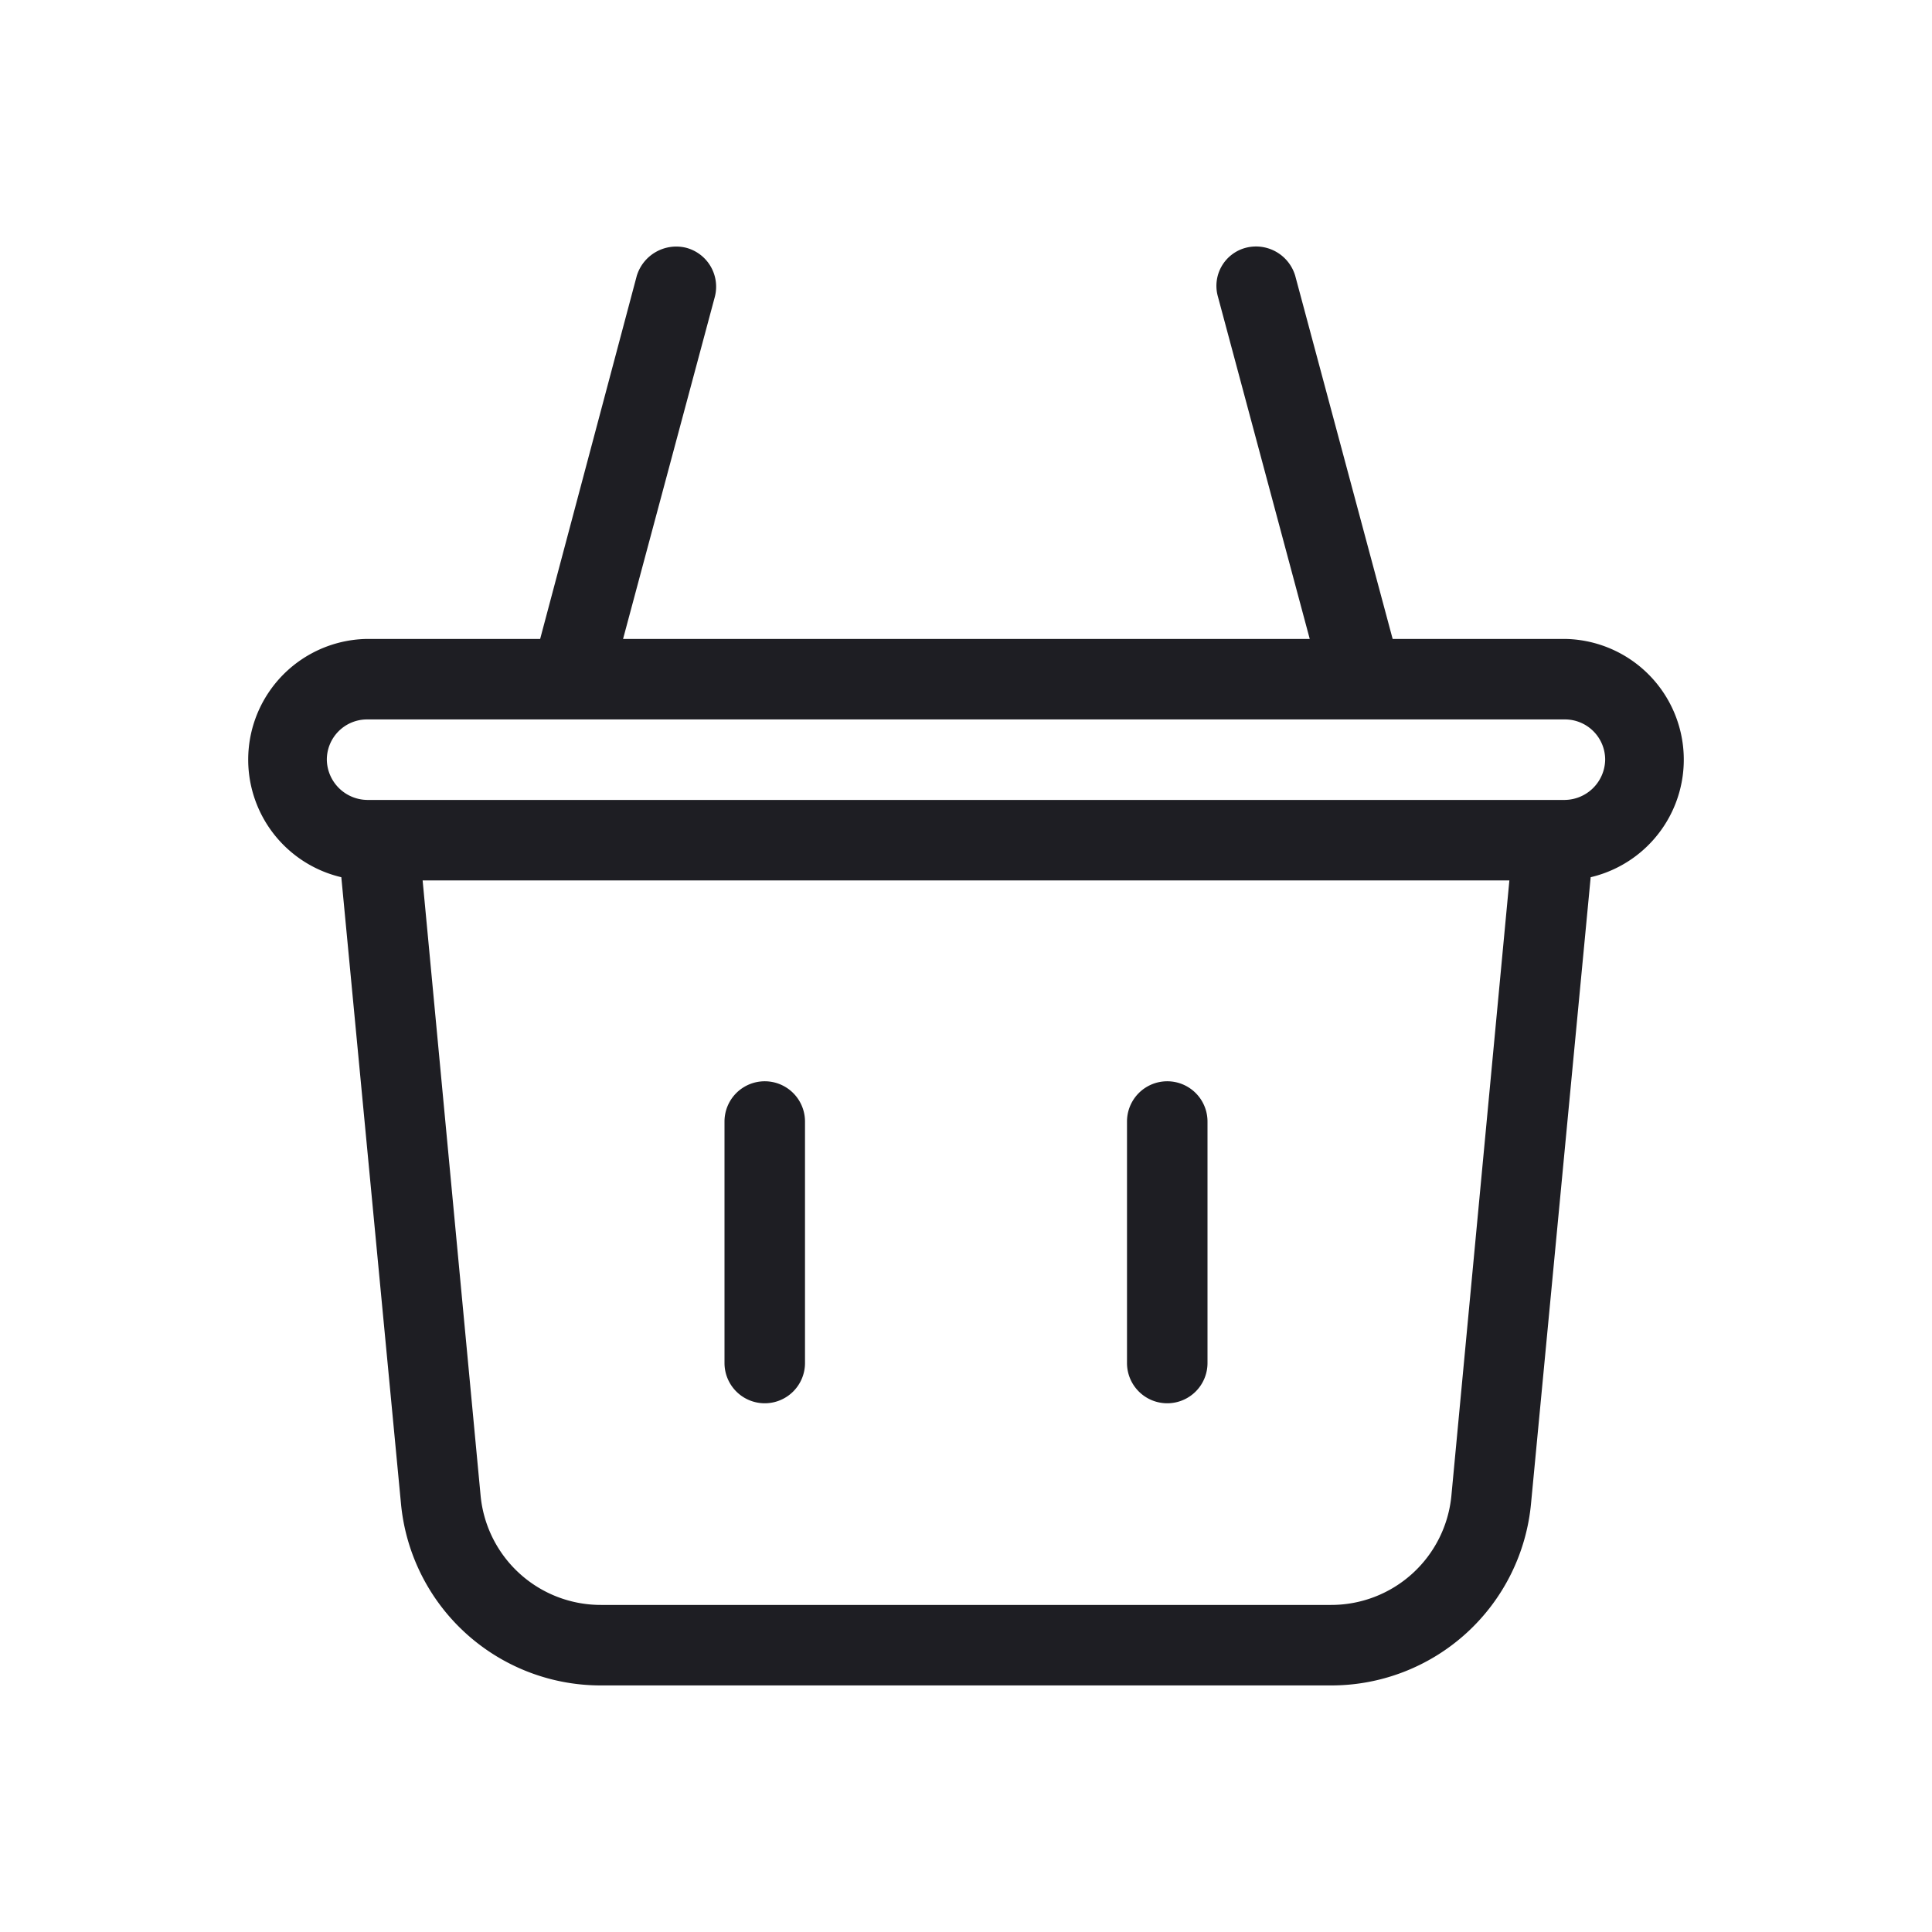 <svg xmlns="http://www.w3.org/2000/svg" viewBox="0 0 24 24">
  <g id="Shopping_Basket" data-name="Shopping Basket">
    <g>
      <path d="M19.44,7.937H17.3l-1.21-4.51a.508.508,0,0,0-.61-.35.489.489,0,0,0-.35.61l1.14,4.25H7.74l1.14-4.25a.5.5,0,0,0-.36-.61.513.513,0,0,0-.61.35l-1.2,4.51H4.56a1.5,1.5,0,0,0-.32,2.96l.74,7.77a2.492,2.492,0,0,0,2.49,2.27h9.06a2.492,2.492,0,0,0,2.49-2.27l.74-7.77a1.5,1.5,0,0,0-.32-2.96Zm-1.41,10.64a1.5,1.5,0,0,1-1.5,1.36H7.47a1.5,1.5,0,0,1-1.5-1.36l-.72-7.64h13.5Zm1.41-8.64H4.56a.508.508,0,0,1-.5-.5.5.5,0,0,1,.5-.5H19.44a.5.5,0,0,1,.5.5A.508.508,0,0,1,19.44,9.937Z" style="fill: #1e1e23"/>
      <path d="M9.5,17.432a.5.5,0,0,1-.5-.5v-3a.5.5,0,0,1,1,0v3A.5.5,0,0,1,9.5,17.432Z" style="fill: #1e1e23"/>
      <path d="M14.5,17.432a.5.5,0,0,1-.5-.5v-3a.5.5,0,0,1,1,0v3A.5.5,0,0,1,14.5,17.432Z" style="fill: #1e1e23"/>
    </g>
  </g>
</svg>
